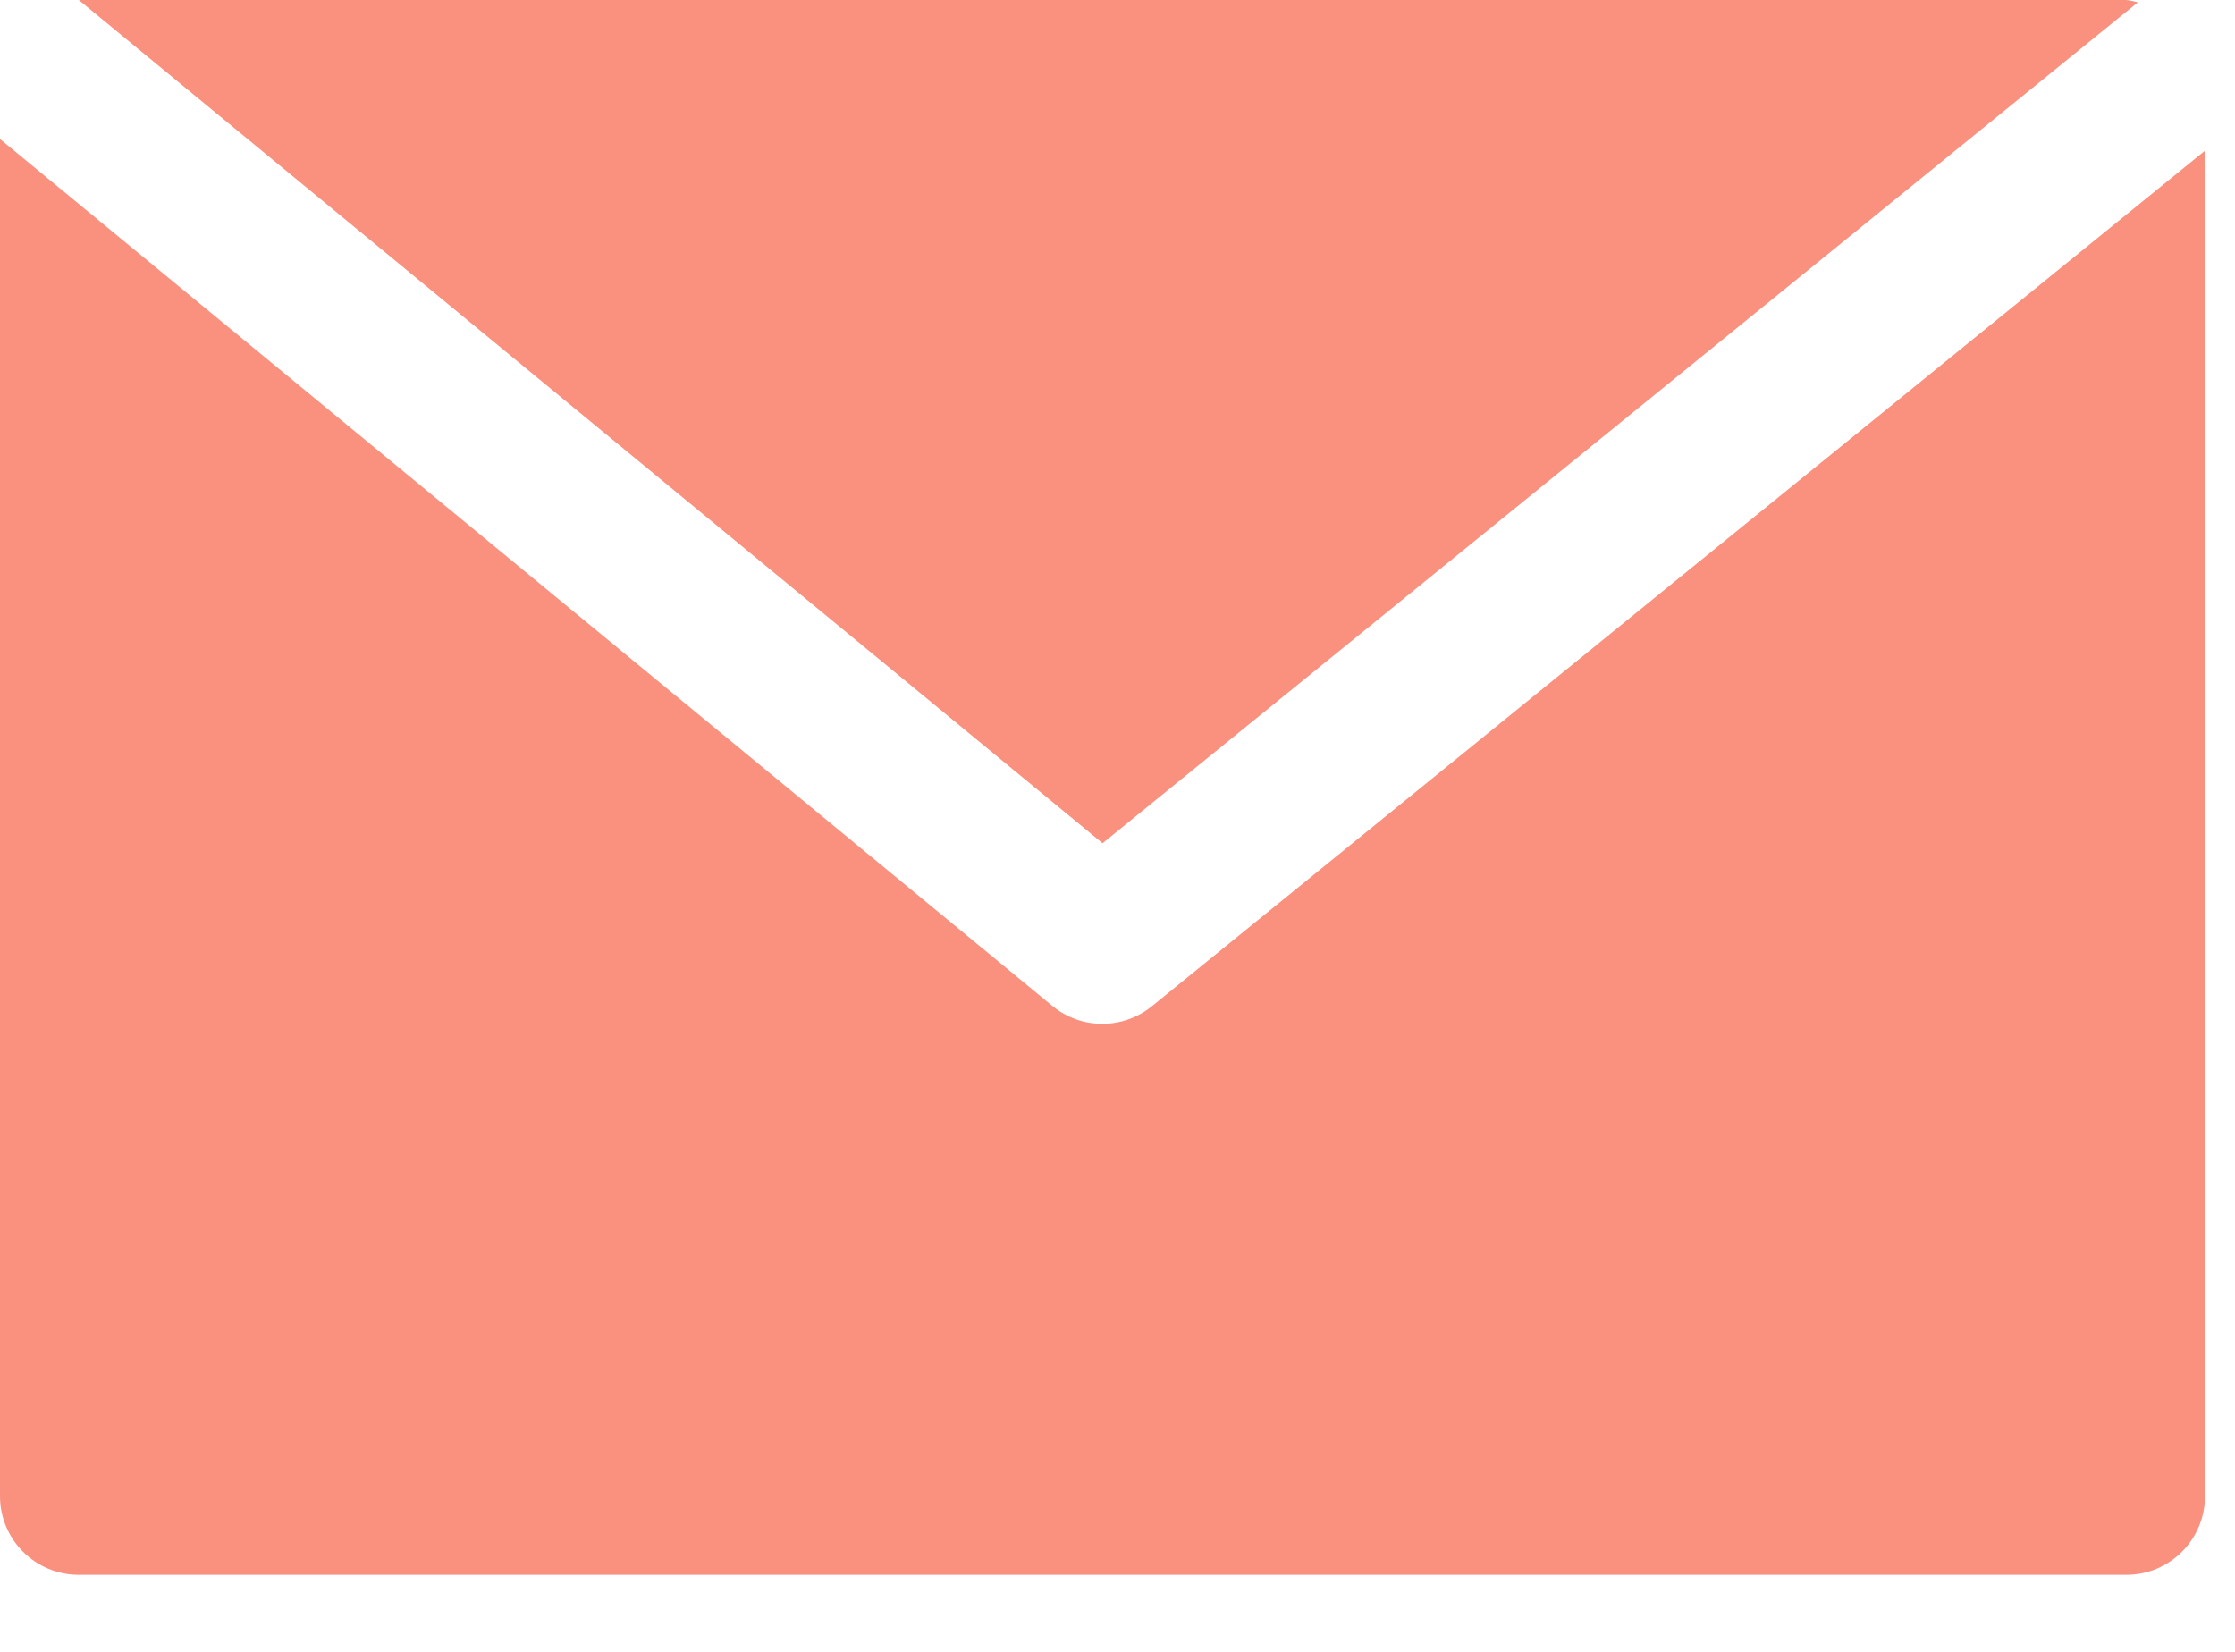 <svg width="23" height="17" viewBox="0 0 23 17" fill="none" xmlns="http://www.w3.org/2000/svg">
<path d="M21.881 0H0.811L11.346 8.678L22 0.024C21.961 0.013 21.922 0.005 21.881 0Z" fill="#FA907E"/>
<path d="M11.857 10.353C11.558 10.598 11.129 10.598 10.83 10.353L0 1.431V15.397C0 15.845 0.363 16.207 0.81 16.207H21.881C22.328 16.207 22.691 15.845 22.691 15.397V1.551L11.857 10.353Z" fill="#FA907E"/>
</svg>
